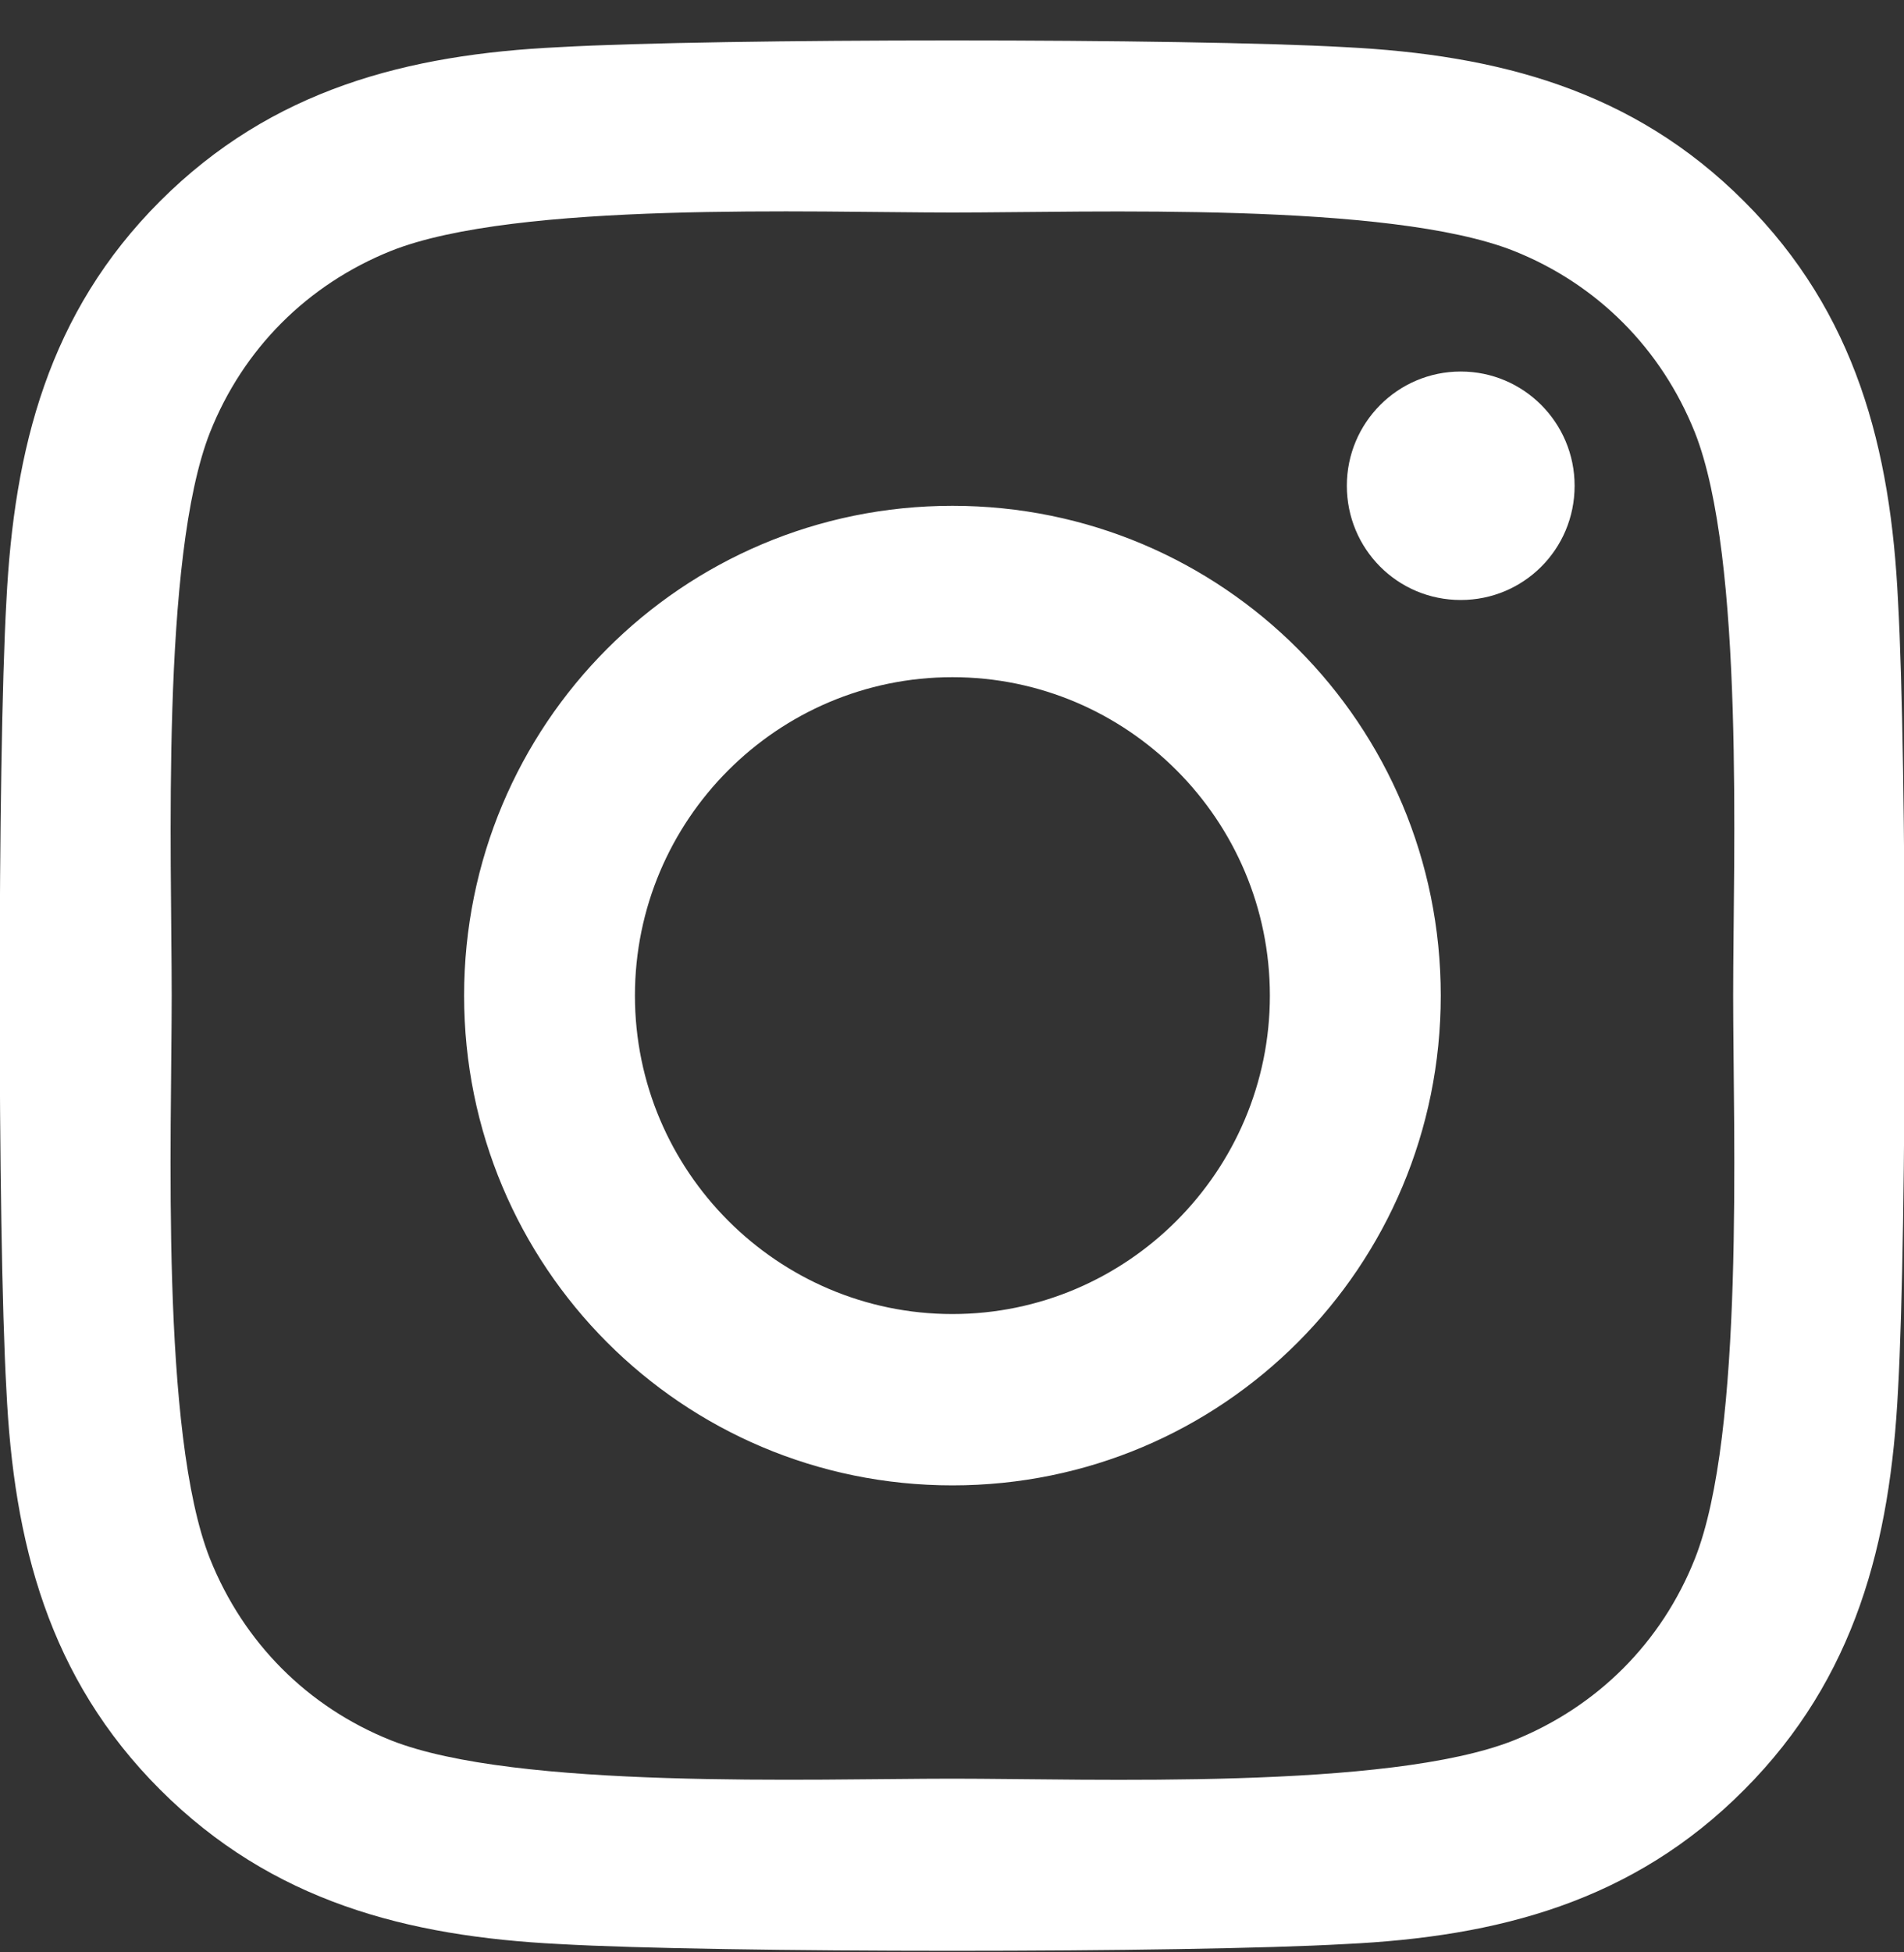 <svg width="40" height="41" viewBox="0 0 40 41" fill="none" xmlns="http://www.w3.org/2000/svg">
<rect x="0" y="0" width="40" height="41" fill="#333333" stroke="none"/>
<path d="M20.009 10.622C14.33 10.622 9.75 15.214 9.75 20.908C9.75 26.601 14.33 31.193 20.009 31.193C25.688 31.193 30.268 26.601 30.268 20.908C30.268 15.214 25.688 10.622 20.009 10.622ZM20.009 27.595C16.339 27.595 13.339 24.596 13.339 20.908C13.339 17.22 16.33 14.221 20.009 14.221C23.688 14.221 26.678 17.22 26.678 20.908C26.678 24.596 23.678 27.595 20.009 27.595ZM33.08 10.201C33.08 11.535 32.009 12.6 30.688 12.6C29.357 12.6 28.295 11.526 28.295 10.201C28.295 8.876 29.366 7.802 30.688 7.802C32.009 7.802 33.08 8.876 33.08 10.201ZM39.875 12.636C39.723 9.422 38.991 6.576 36.643 4.23C34.303 1.885 31.464 1.151 28.259 0.99C24.955 0.802 15.053 0.802 11.75 0.99C8.554 1.142 5.714 1.876 3.366 4.221C1.018 6.567 0.295 9.414 0.134 12.627C-0.054 15.939 -0.054 25.867 0.134 29.179C0.286 32.393 1.018 35.239 3.366 37.585C5.714 39.93 8.545 40.664 11.75 40.825C15.053 41.014 24.955 41.014 28.259 40.825C31.464 40.673 34.303 39.939 36.643 37.585C38.982 35.239 39.714 32.393 39.875 29.179C40.062 25.867 40.062 15.948 39.875 12.636ZM35.607 32.733C34.911 34.488 33.562 35.839 31.803 36.547C29.17 37.594 22.92 37.352 20.009 37.352C17.098 37.352 10.839 37.585 8.214 36.547C6.464 35.848 5.116 34.496 4.411 32.733C3.366 30.092 3.607 23.826 3.607 20.908C3.607 17.989 3.375 11.714 4.411 9.082C5.107 7.328 6.455 5.976 8.214 5.269C10.848 4.221 17.098 4.463 20.009 4.463C22.92 4.463 29.178 4.23 31.803 5.269C33.553 5.967 34.902 7.319 35.607 9.082C36.652 11.723 36.411 17.989 36.411 20.908C36.411 23.826 36.652 30.101 35.607 32.733Z" fill="white"/>
</svg>
